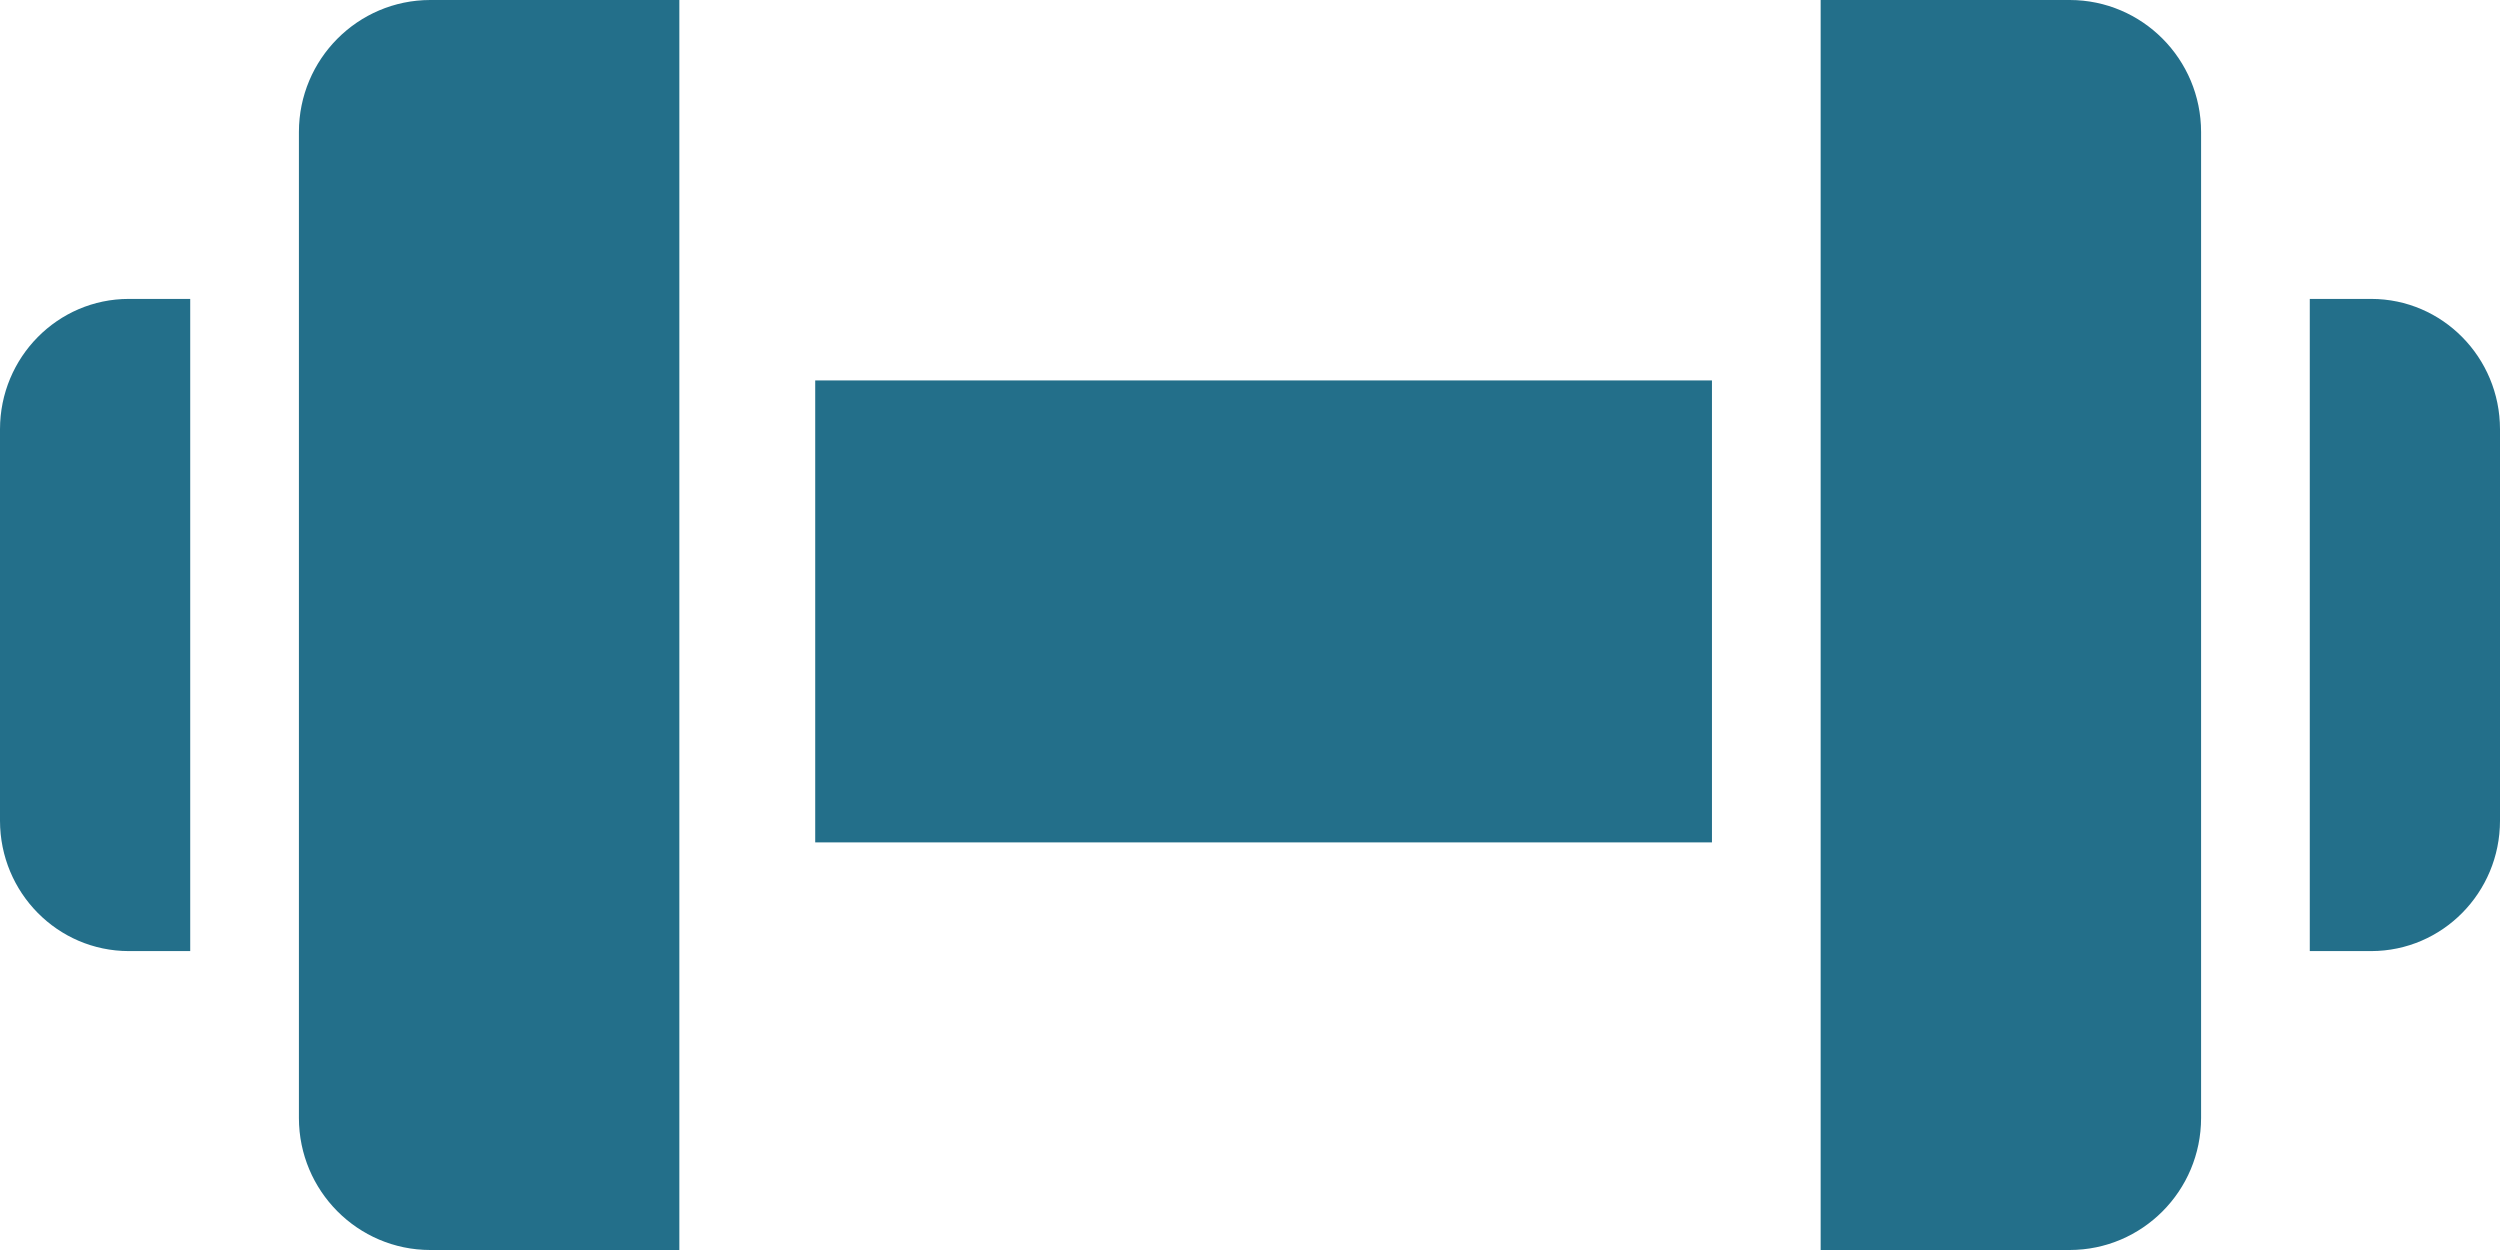 <?xml version="1.0" encoding="UTF-8"?>
<svg width="92px" height="46px" viewBox="0 0 92 46" version="1.1" xmlns="http://www.w3.org/2000/svg" xmlns:xlink="http://www.w3.org/1999/xlink">
    <!-- Generator: Sketch 59.1 (86144) - https://sketch.com -->
    <title>weights</title>
    <desc>Created with Sketch.</desc>
    <g id="Page-1" stroke="none" stroke-width="1" fill="none" fill-rule="evenodd">
        <g id="Home-Copy-18" transform="translate(-239, -3454)" fill="#236F8A" fill-rule="nonzero">
            <g id="weights" transform="translate(239, 3454)">
                <polygon id="Path" points="30 14 63 14 63 31 30 31"></polygon>
                <path d="M87.263,11 L85,11 L85,35 L87.263,35 C89.878,34.997 91.998,32.852 92,30.203 L92,15.795 C91.997,13.148 89.877,11.002 87.263,11 Z" id="Path"></path>
                <path d="M76.167,0 L67,0 L67,46 L76.167,46 C78.835,45.997 80.998,43.824 81,41.143 L81,4.857 C80.998,2.176 78.835,0.003 76.167,0 Z" id="Path"></path>
                <path d="M11,4.857 L11,41.143 C11.002,43.824 13.165,45.998 15.833,46 L25,46 L25,0 L15.833,0 C13.165,0.003 11.002,2.176 11,4.857 Z" id="Path"></path>
                <path d="M0,15.796 L0,30.203 C0.002,32.852 2.122,34.997 4.737,35 L7,35 L7,11 L4.737,11 C2.122,11.002 0.003,13.148 0,15.796 Z" id="Path"></path>
            </g>
        </g>
    </g>
</svg>